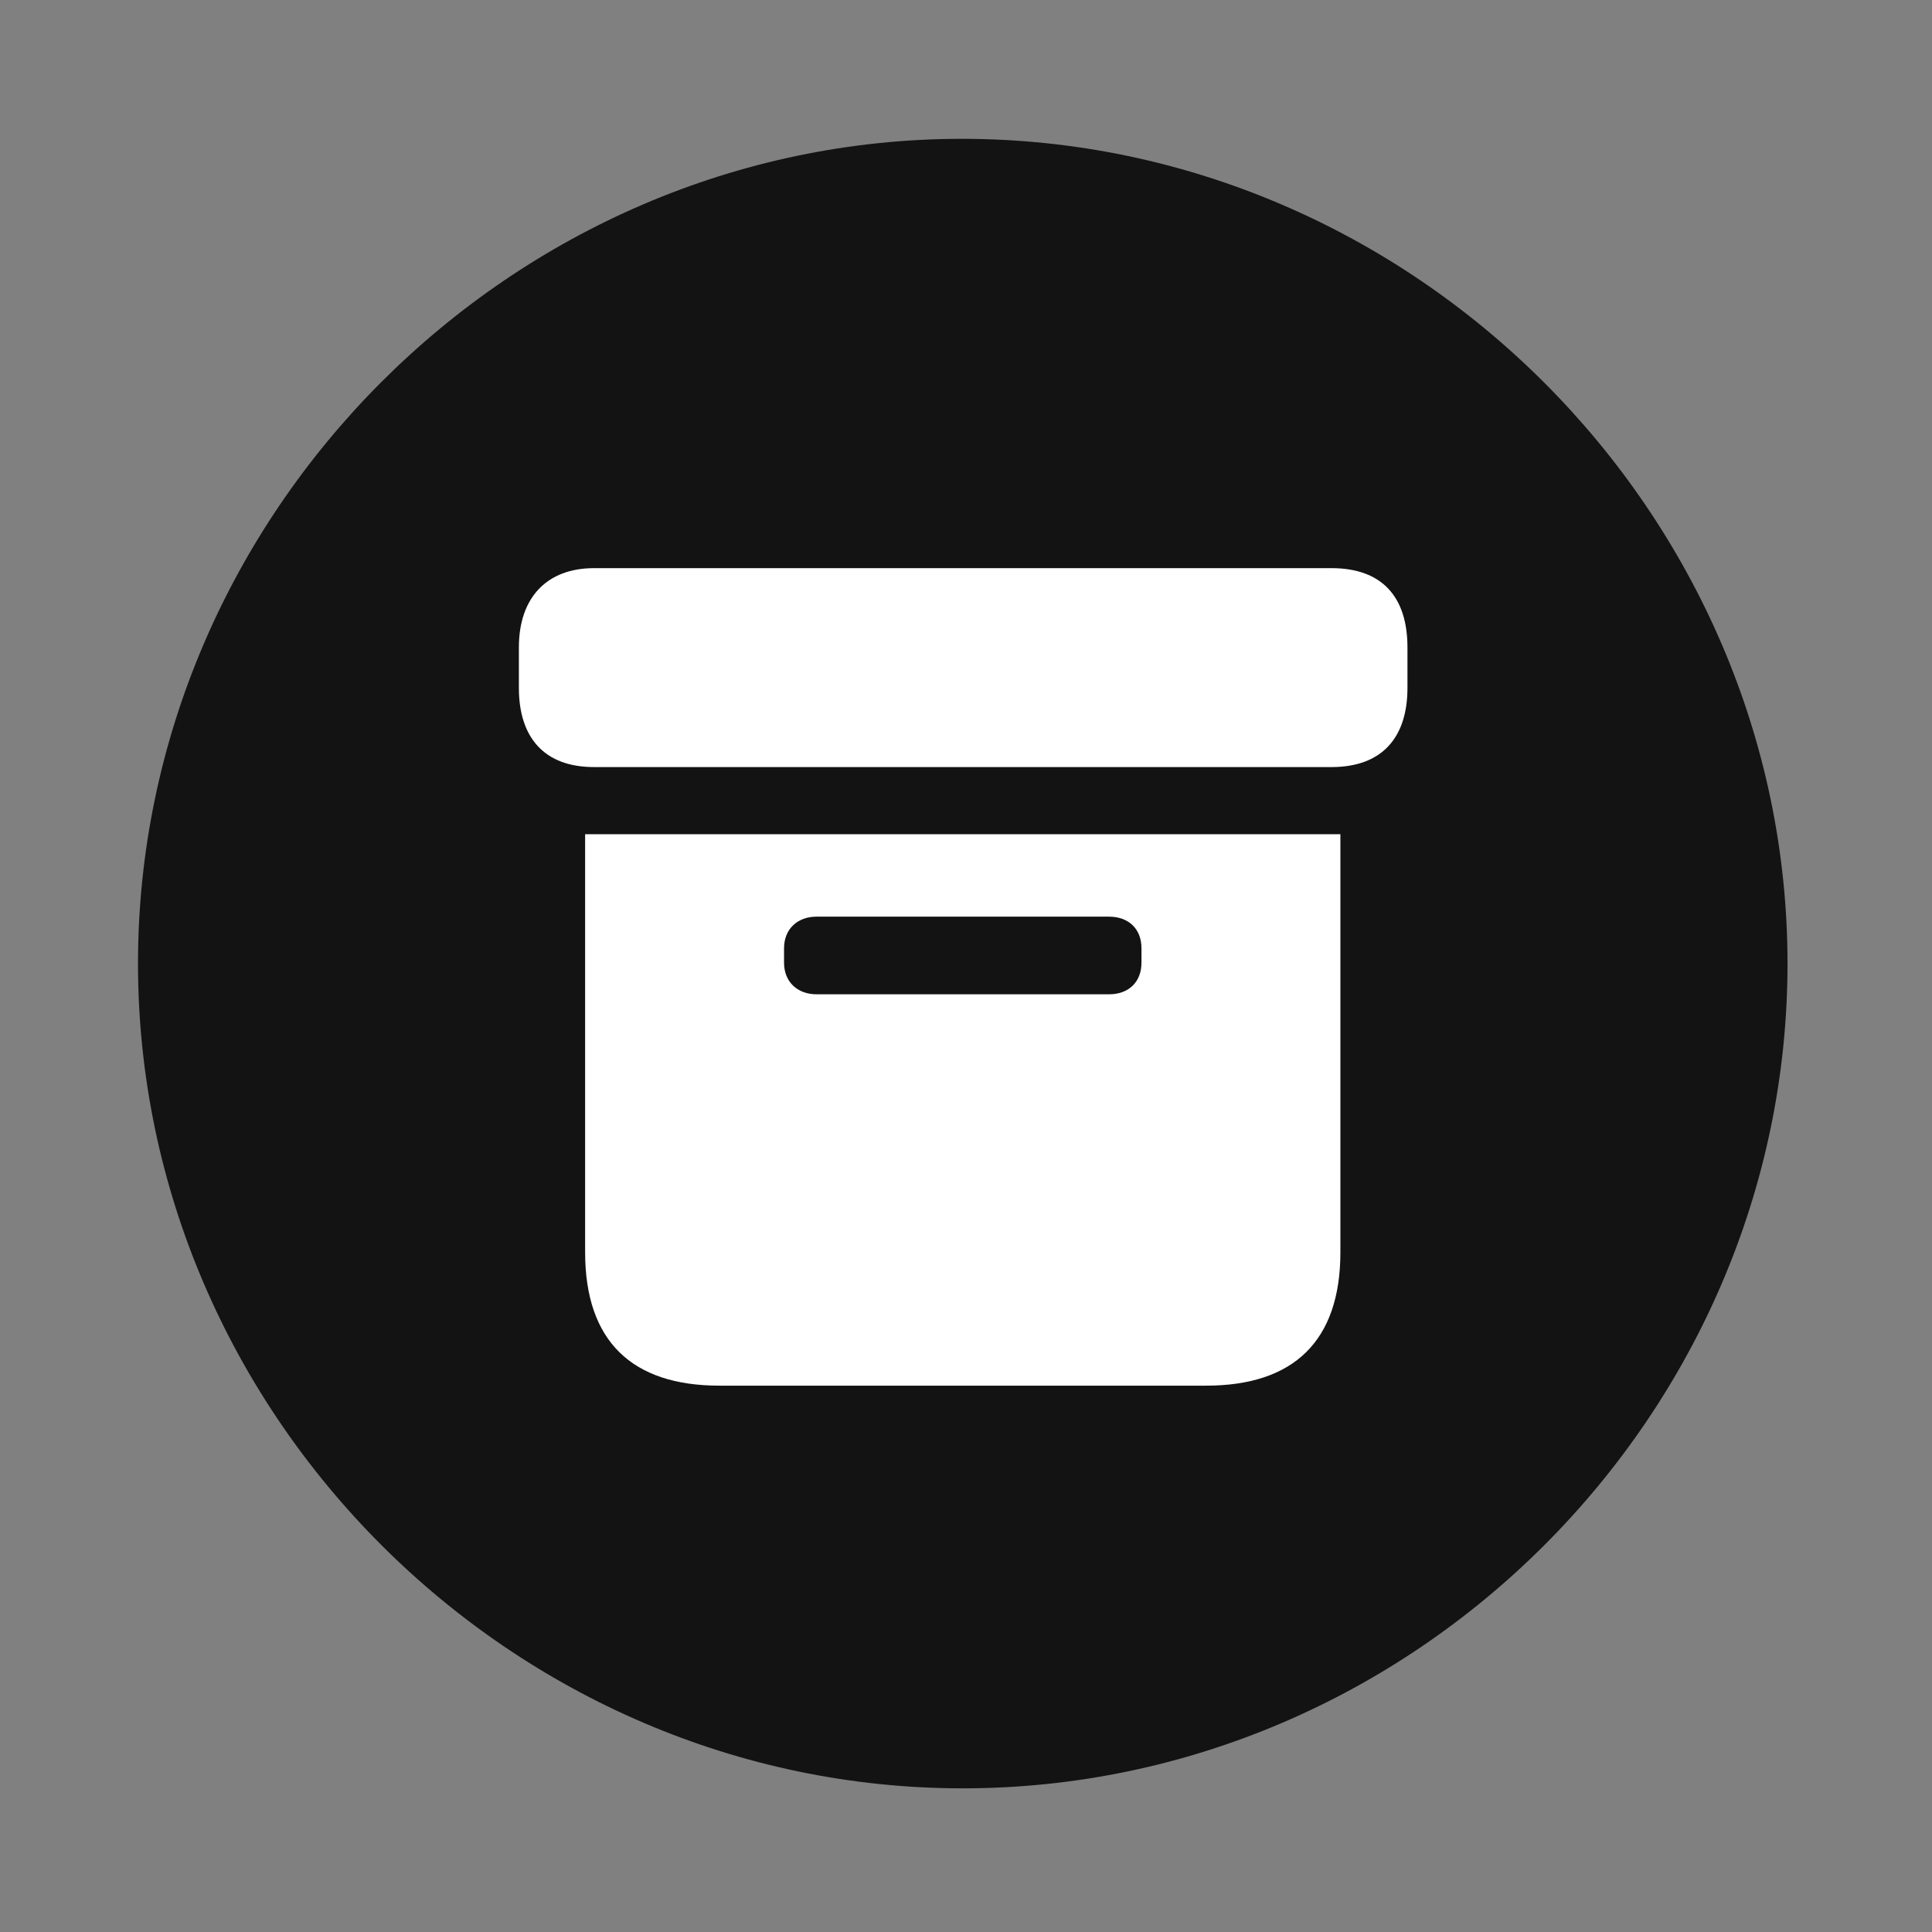 <svg width="28" height="28" viewBox="0 0 28 28" fill="none" xmlns="http://www.w3.org/2000/svg">
<rect x="0" y="0" width="28" height="28" fill="#808080" stroke="none"/>
<g clip-path="url(#clip0_2124_88414)">
<path d="M13.953 25.918C20.492 25.918 25.906 20.504 25.906 13.965C25.906 7.438 20.48 2.012 13.941 2.012C7.414 2.012 2 7.438 2 13.965C2 20.504 7.426 25.918 13.953 25.918Z" fill="black" fill-opacity="0.85"/>
<path d="M10.426 20.082C9.16 20.082 8.48 19.438 8.48 18.148V12.09H19.426V18.148C19.426 19.438 18.746 20.082 17.48 20.082H10.426ZM11.832 14.41H16.074C16.355 14.41 16.543 14.234 16.543 13.953V13.742C16.543 13.461 16.355 13.285 16.074 13.285H11.832C11.562 13.285 11.363 13.461 11.363 13.742V13.953C11.363 14.234 11.562 14.41 11.832 14.41ZM8.609 11.117C7.883 11.117 7.52 10.684 7.52 9.969V9.383C7.52 8.656 7.93 8.234 8.609 8.234H19.297C20.035 8.234 20.398 8.656 20.398 9.383V9.969C20.398 10.684 20.035 11.117 19.297 11.117H8.609Z" fill="white"/>
</g>
<defs>
<clipPath id="clip0_2124_88414">
<rect width="23.906" height="23.918" fill="white" transform="translate(2 2)"/>
</clipPath>
</defs>
</svg>
